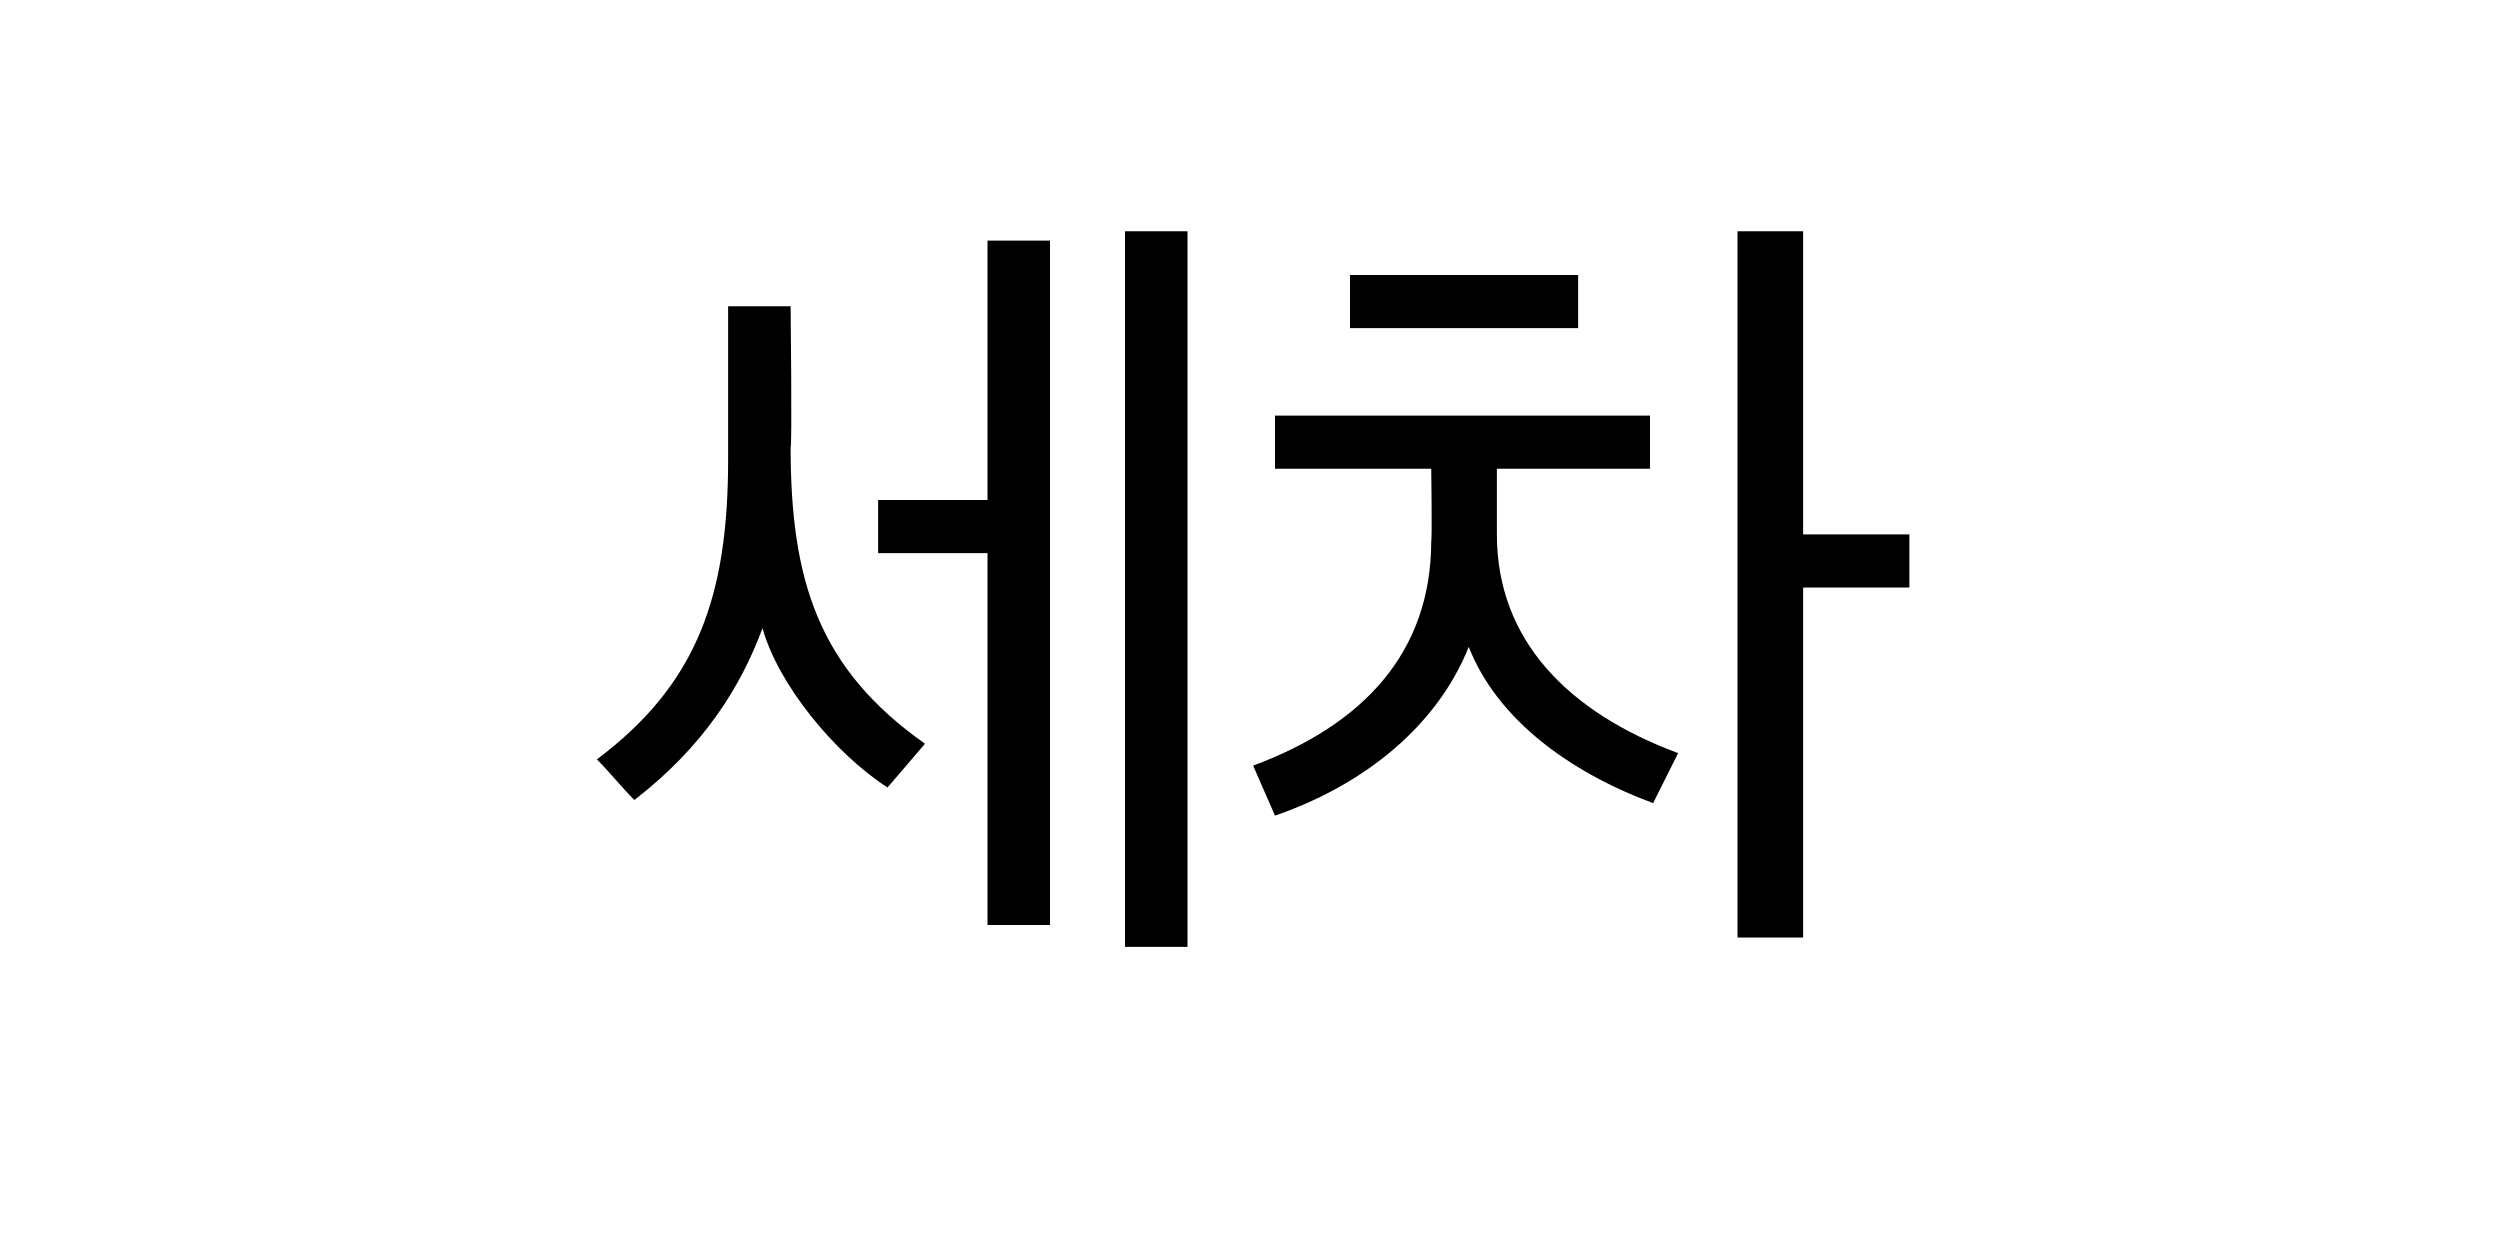 <?xml version="1.0" standalone="no"?><!DOCTYPE svg PUBLIC "-//W3C//DTD SVG 1.1//EN" "http://www.w3.org/Graphics/SVG/1.1/DTD/svg11.dtd"><svg xmlns="http://www.w3.org/2000/svg" version="1.1" width="80px" height="39.9px" viewBox="0 -6 80 39.9" style="top:-6px"><desc>세차</desc><defs/><g id="Polygon17183"><path d="m28.1 10h3.5V1.7h2v21.9h-2V11.7h-3.5V10zM36 24.3V1.4h2v22.9h-2zM23.3 3.8h2s.05 4.52 0 4.5c0 4.3.9 7.1 4.3 9.5l-1.2 1.4c-1.7-1.1-3.5-3.3-4-5.1c-.7 1.9-1.9 3.8-4.1 5.5c-.4-.4-.8-.9-1.2-1.3c3.2-2.4 4.2-5.2 4.2-9.6V3.8zm17.5 3.5h12v1.7h-4.9v2.1c0 3.4 2.3 5.7 5.8 7l-.8 1.6c-2.7-1-5-2.7-5.9-5c-1 2.5-3.3 4.4-6.2 5.4l-.7-1.6c3.5-1.3 5.7-3.6 5.7-7.2c.03-.04 0-2.3 0-2.3h-5V7.3zM55.6 24V1.4h2.1v9.7h3.4v1.7h-3.4V24h-2.1zM43.2 2.8h7.3v1.7h-7.3V2.8z" stroke="none" fill="#000"/></g></svg>